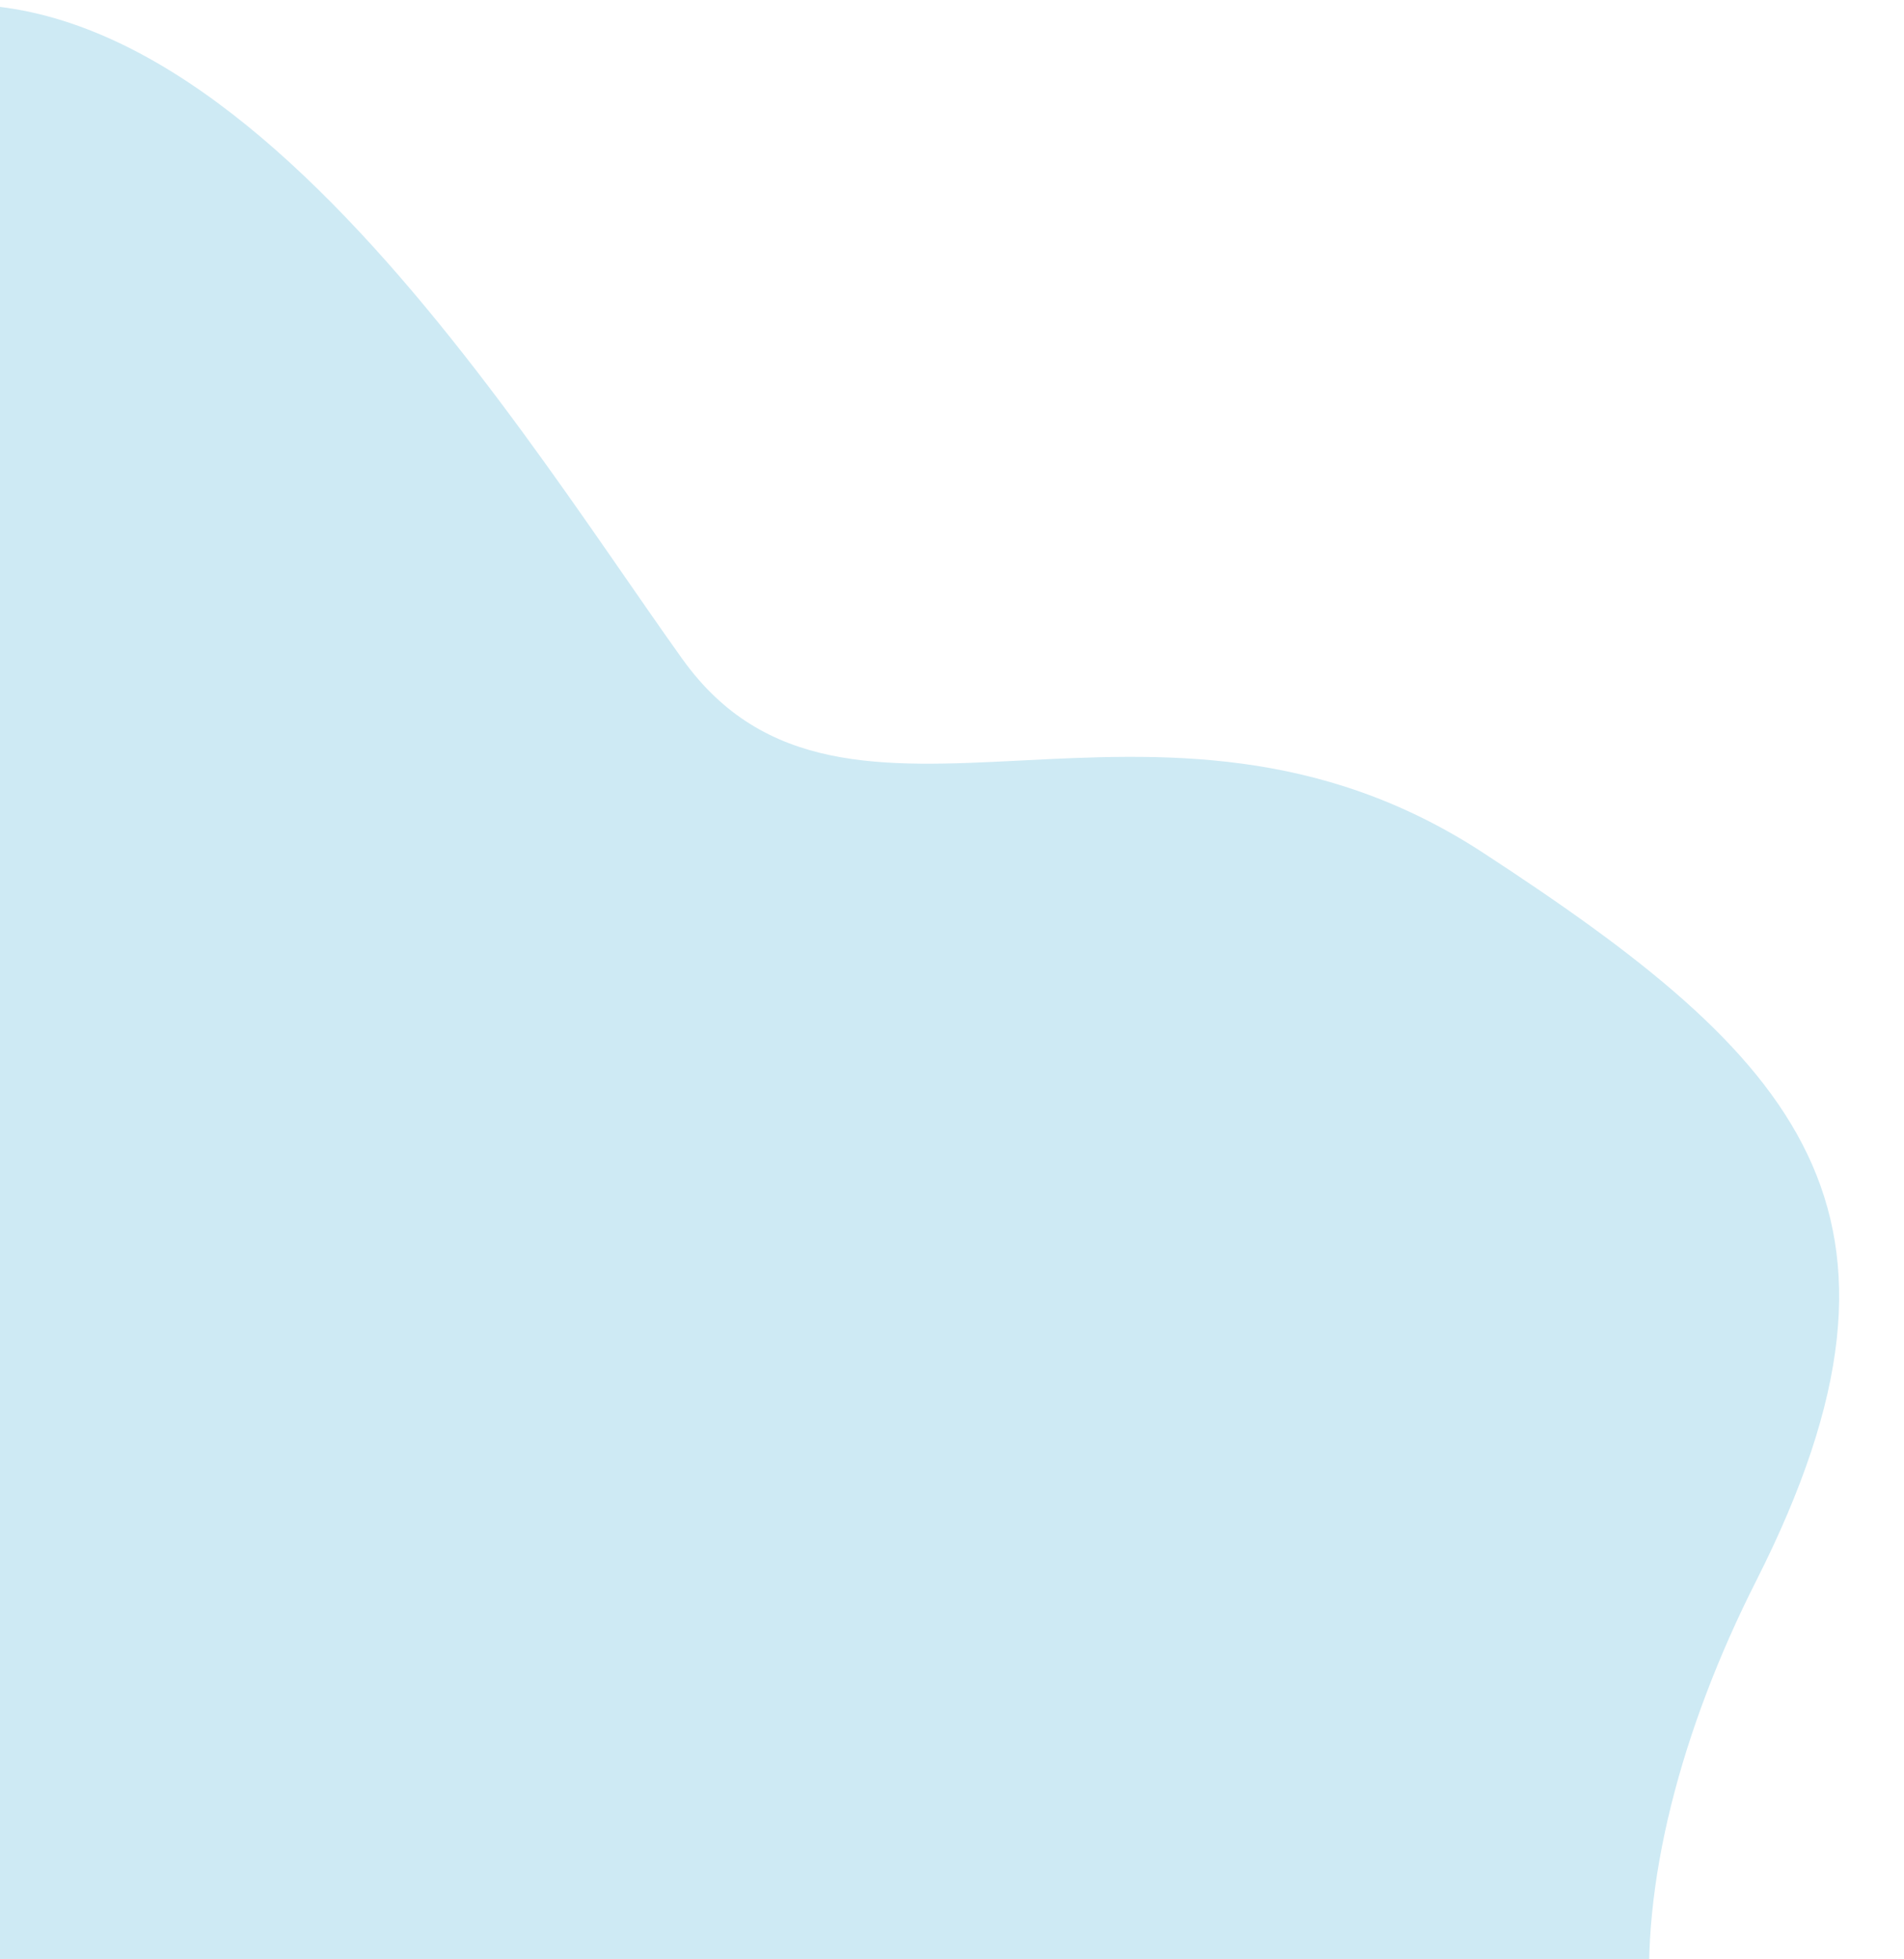 <svg width="415" height="427" viewBox="0 0 415 427" fill="none" xmlns="http://www.w3.org/2000/svg">
<path d="M382.76 344.585C349.997 409.298 346.943 480.994 404.887 496.073C427.378 530.575 406.128 538.057 392.691 537.486L-159.708 510.988C-154.97 434.207 -110.932 43.774 -40.024 8.619C38.576 -30.349 110.073 89.667 148.744 143.648C184.317 193.304 251.304 138.883 323.261 185.851C391.49 230.386 423.713 263.695 382.76 344.585Z" fill="#CEEAF4"/>
</svg>
